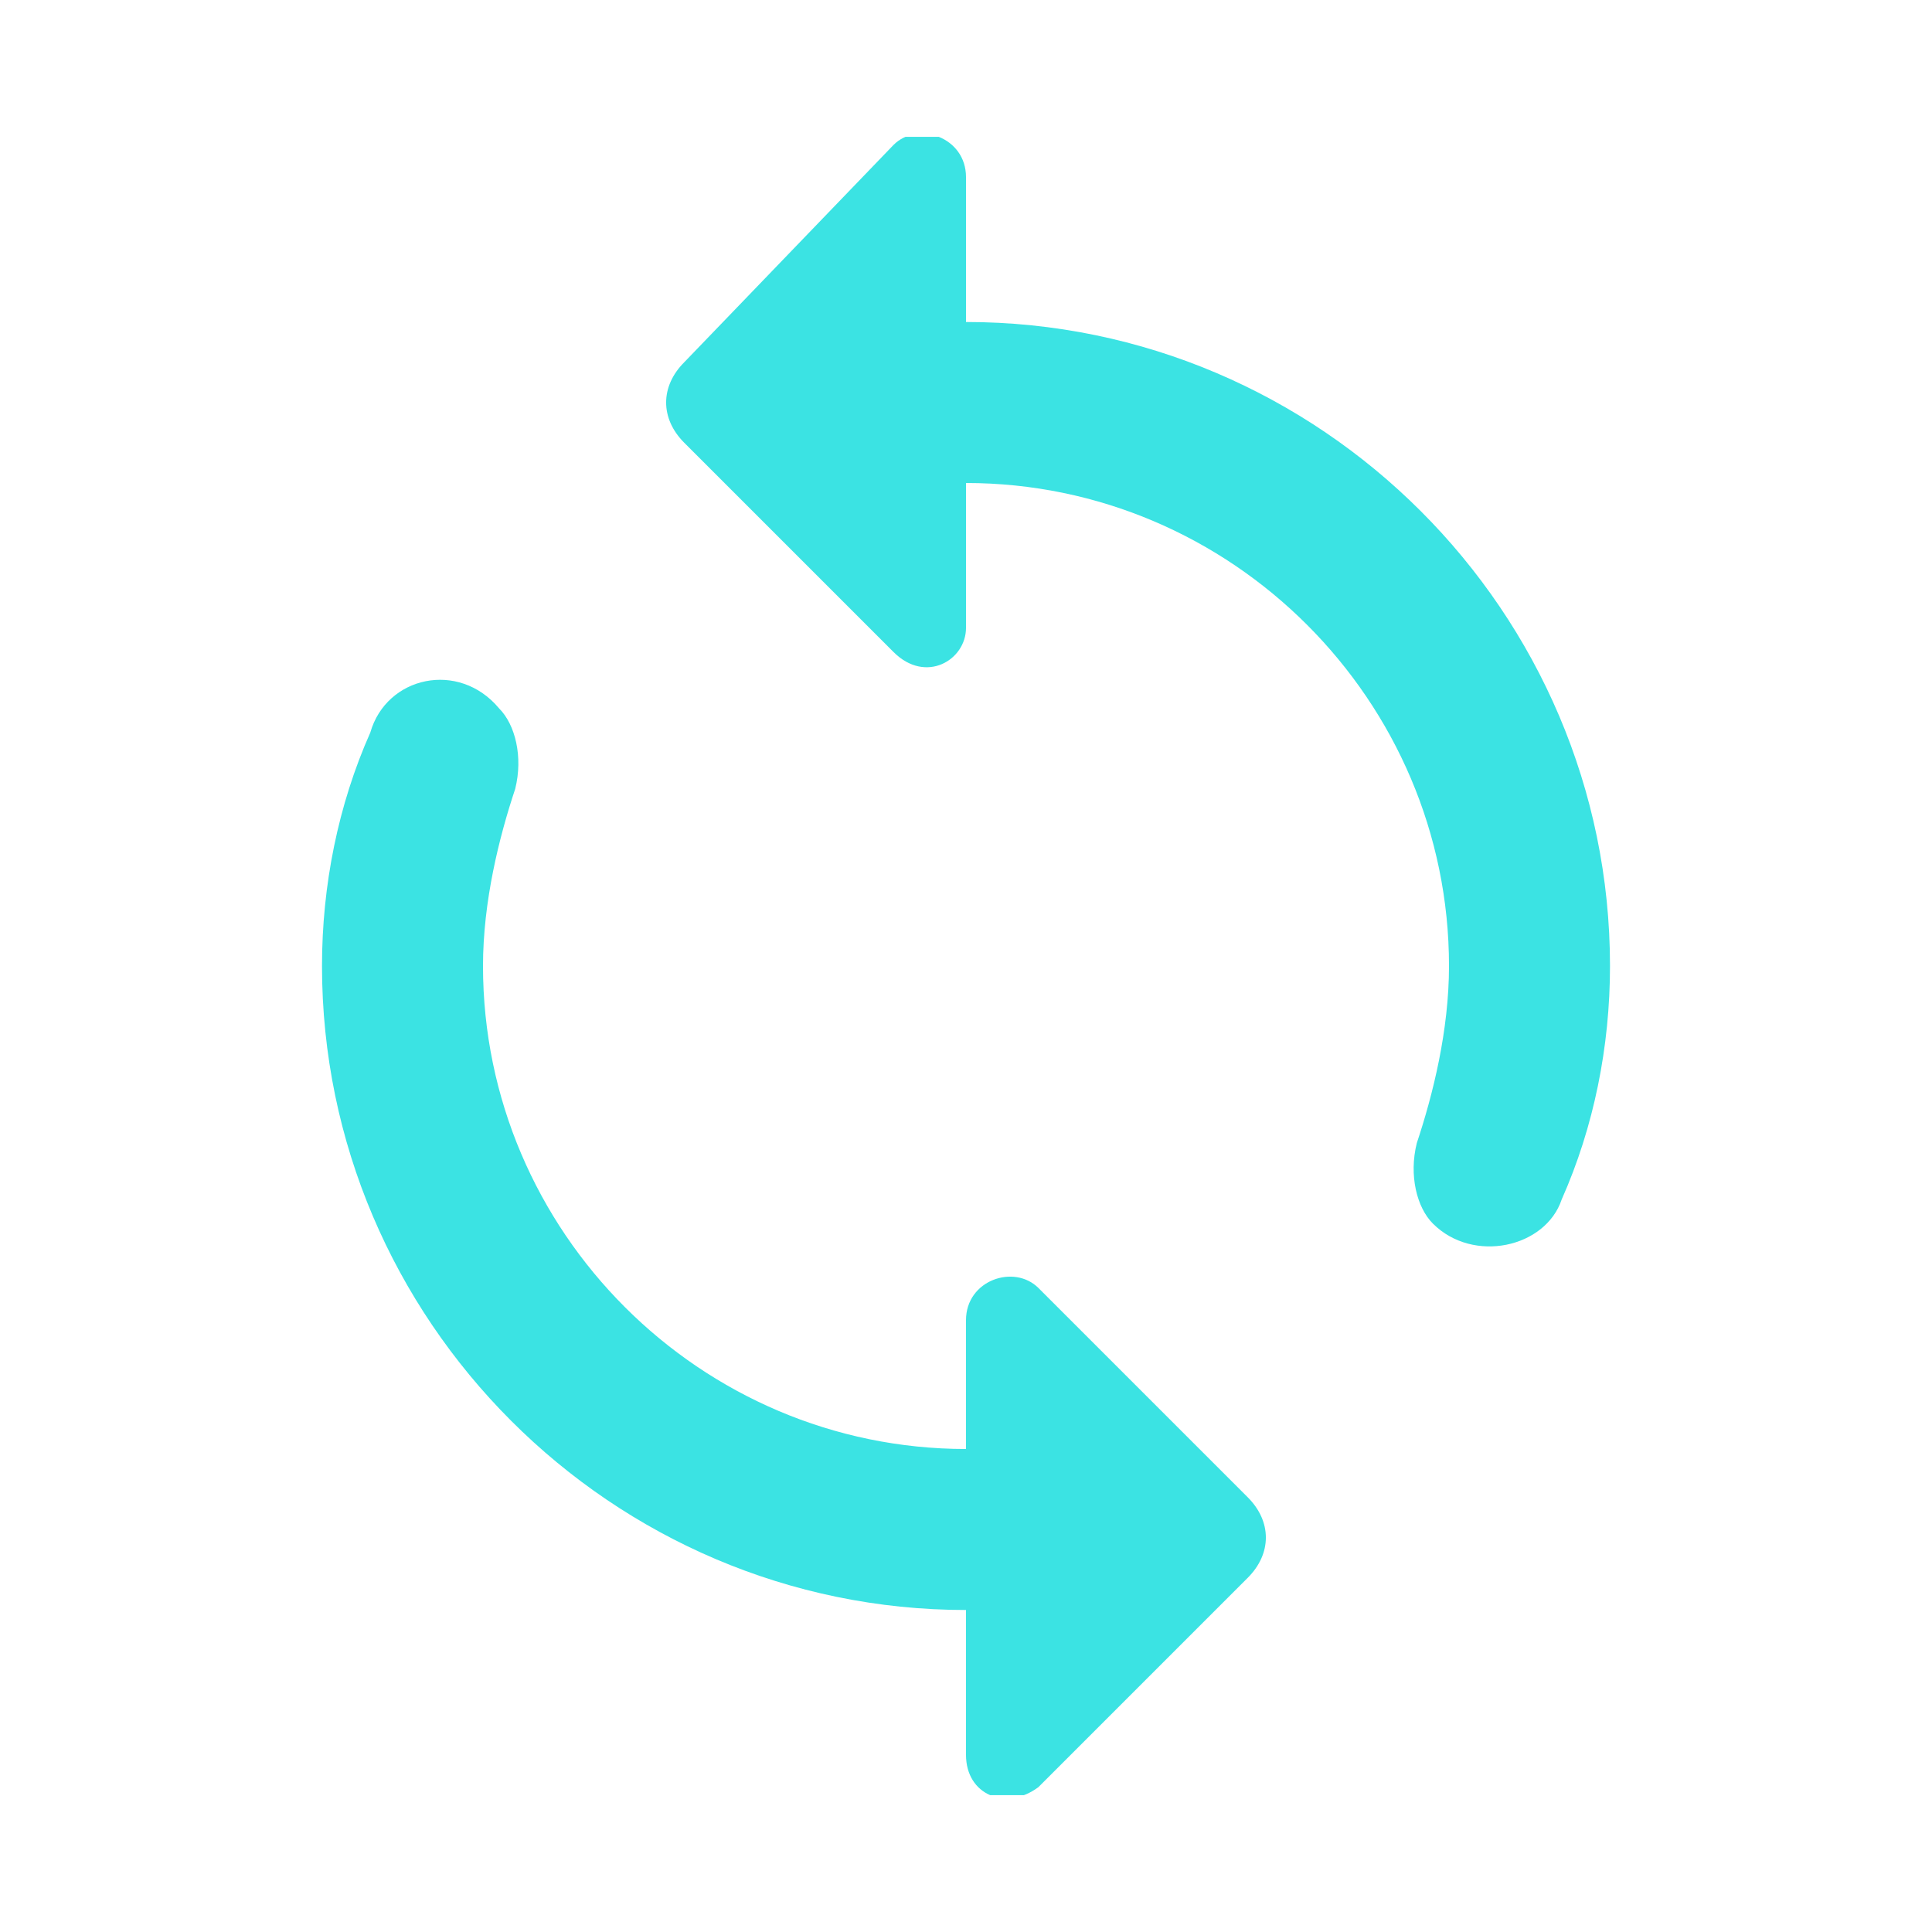 <?xml version="1.0" encoding="utf-8"?>
<!-- Generator: Adobe Illustrator 21.0.0, SVG Export Plug-In . SVG Version: 6.00 Build 0)  -->
<svg version="1.1" id="Layer_1" xmlns="http://www.w3.org/2000/svg" xmlns:xlink="http://www.w3.org/1999/xlink" x="0px" y="0px"
	 viewBox="0 0 24 24" style="enable-background:new 0 0 24 24;" xml:space="preserve">
<style type="text/css">
	.st0{fill:none;}
	.st1{clip-path:url(#SVGID_2_);fill:#3BE3E3;}
</style>
<path class="st0" d="M0,0h24v24H0V0z"/>
<g>
	<defs>
		<rect id="SVGID_1_" x="4" y="1.7" width="16" height="20.6"/>
	</defs>
	<clipPath id="SVGID_2_">
		<use xlink:href="#SVGID_1_"  style="overflow:visible;"/>
	</clipPath>
	<path class="st1" d="M12,18c-3.3,0-6-2.7-6-6c0-0.8,0.2-1.6,0.4-2.2c0.1-0.4,0-0.8-0.2-1C5.7,8.2,4.8,8.4,4.6,9.1C4.2,10,4,11,4,12
		c0,4.4,3.6,8,8,8v1.8c0,0.5,0.5,0.7,0.9,0.4l2.6-2.6c0.3-0.3,0.3-0.7,0-1l-2.6-2.6c-0.3-0.3-0.9-0.1-0.9,0.4V18z M12,4V2.2
		c0-0.5-0.6-0.7-0.9-0.4L8.5,4.5c-0.3,0.3-0.3,0.7,0,1l2.6,2.6C11.5,8.5,12,8.2,12,7.8V6c3.3,0,6,2.7,6,6c0,0.8-0.2,1.6-0.4,2.2
		c-0.1,0.4,0,0.8,0.2,1c0.5,0.5,1.4,0.3,1.6-0.3C19.8,14,20,13,20,12C20,7.6,16.4,4,12,4"/>
</g>
</svg>
